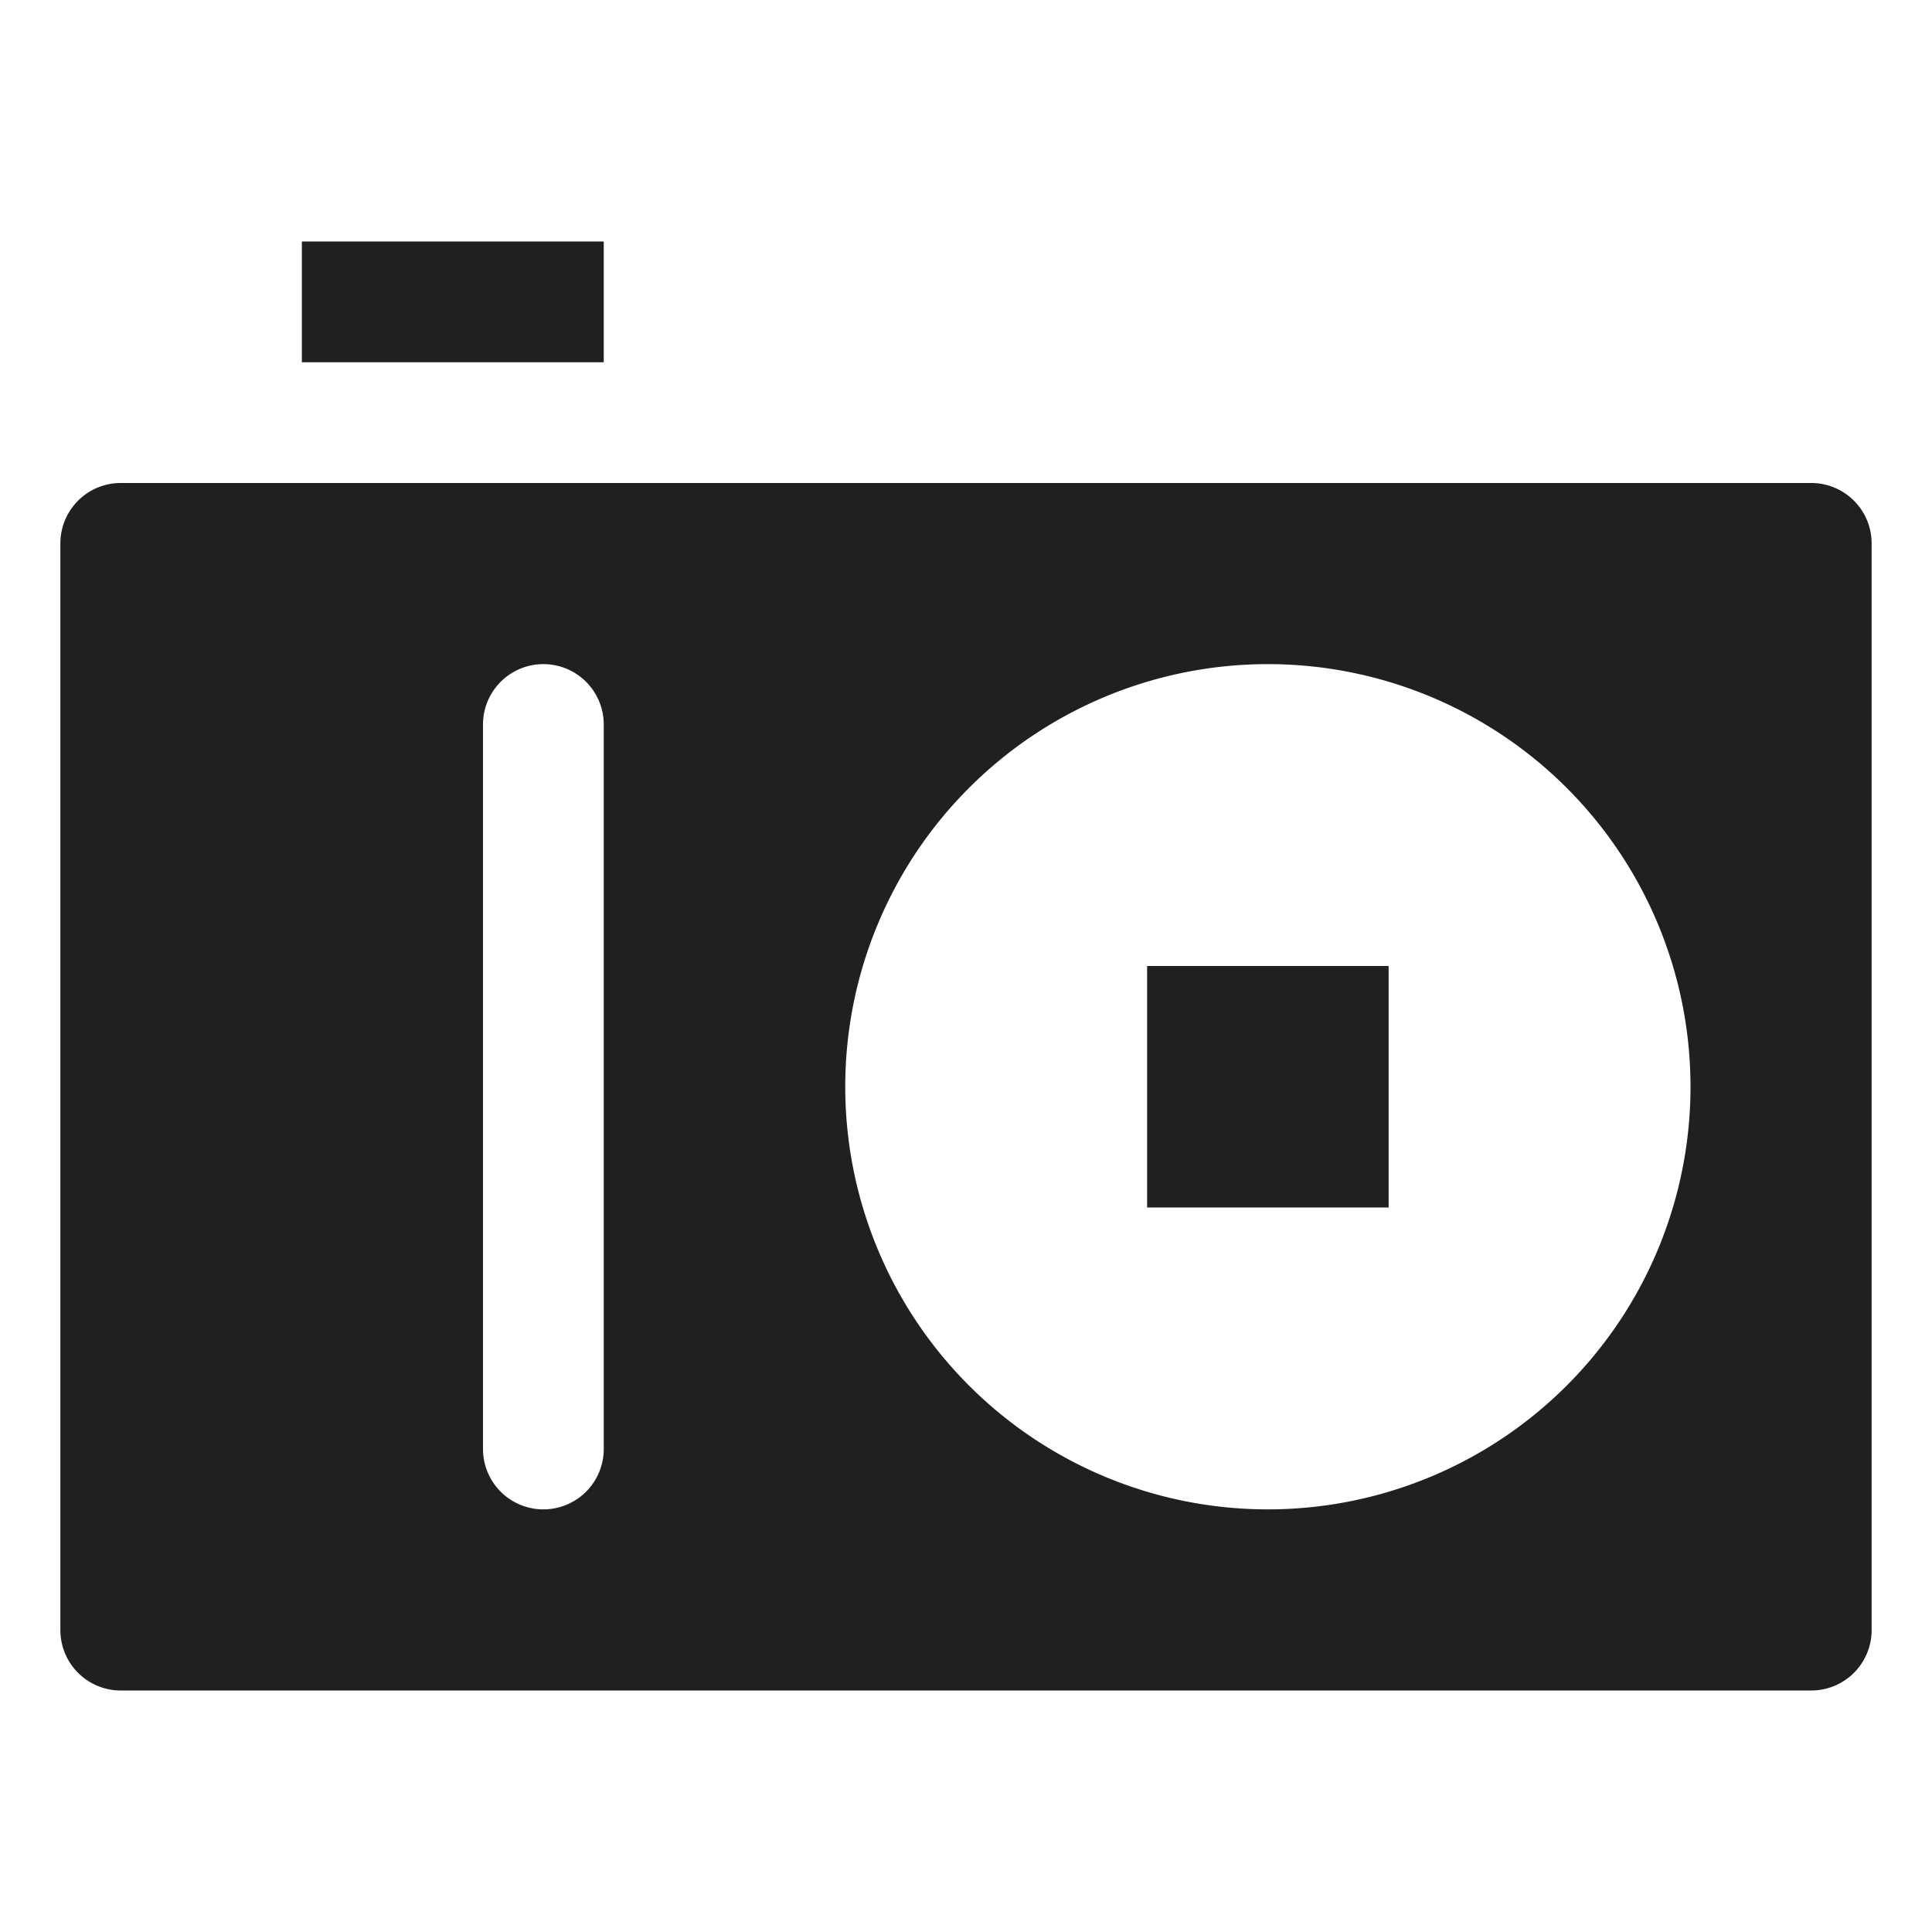 <svg xmlns="http://www.w3.org/2000/svg" viewBox="0 0 64 64" aria-labelledby="title" aria-describedby="desc"><path data-name="layer1" fill="#202020" d="M38 32h8v8h-8z"/><path data-name="layer2" d="M60 16H4a2 2 0 0 0-2 2v36a2 2 0 0 0 2 2h56a2 2 0 0 0 2-2V18a2 2 0 0 0-2-2zM20 48a2 2 0 1 1-4 0V24a2 2 0 1 1 4 0zm22 2a14 14 0 1 1 14-14 14 14 0 0 1-14 14z" fill="#202020"/><path data-name="layer1" fill="#202020" d="M10 8h10v4H10z"/></svg>